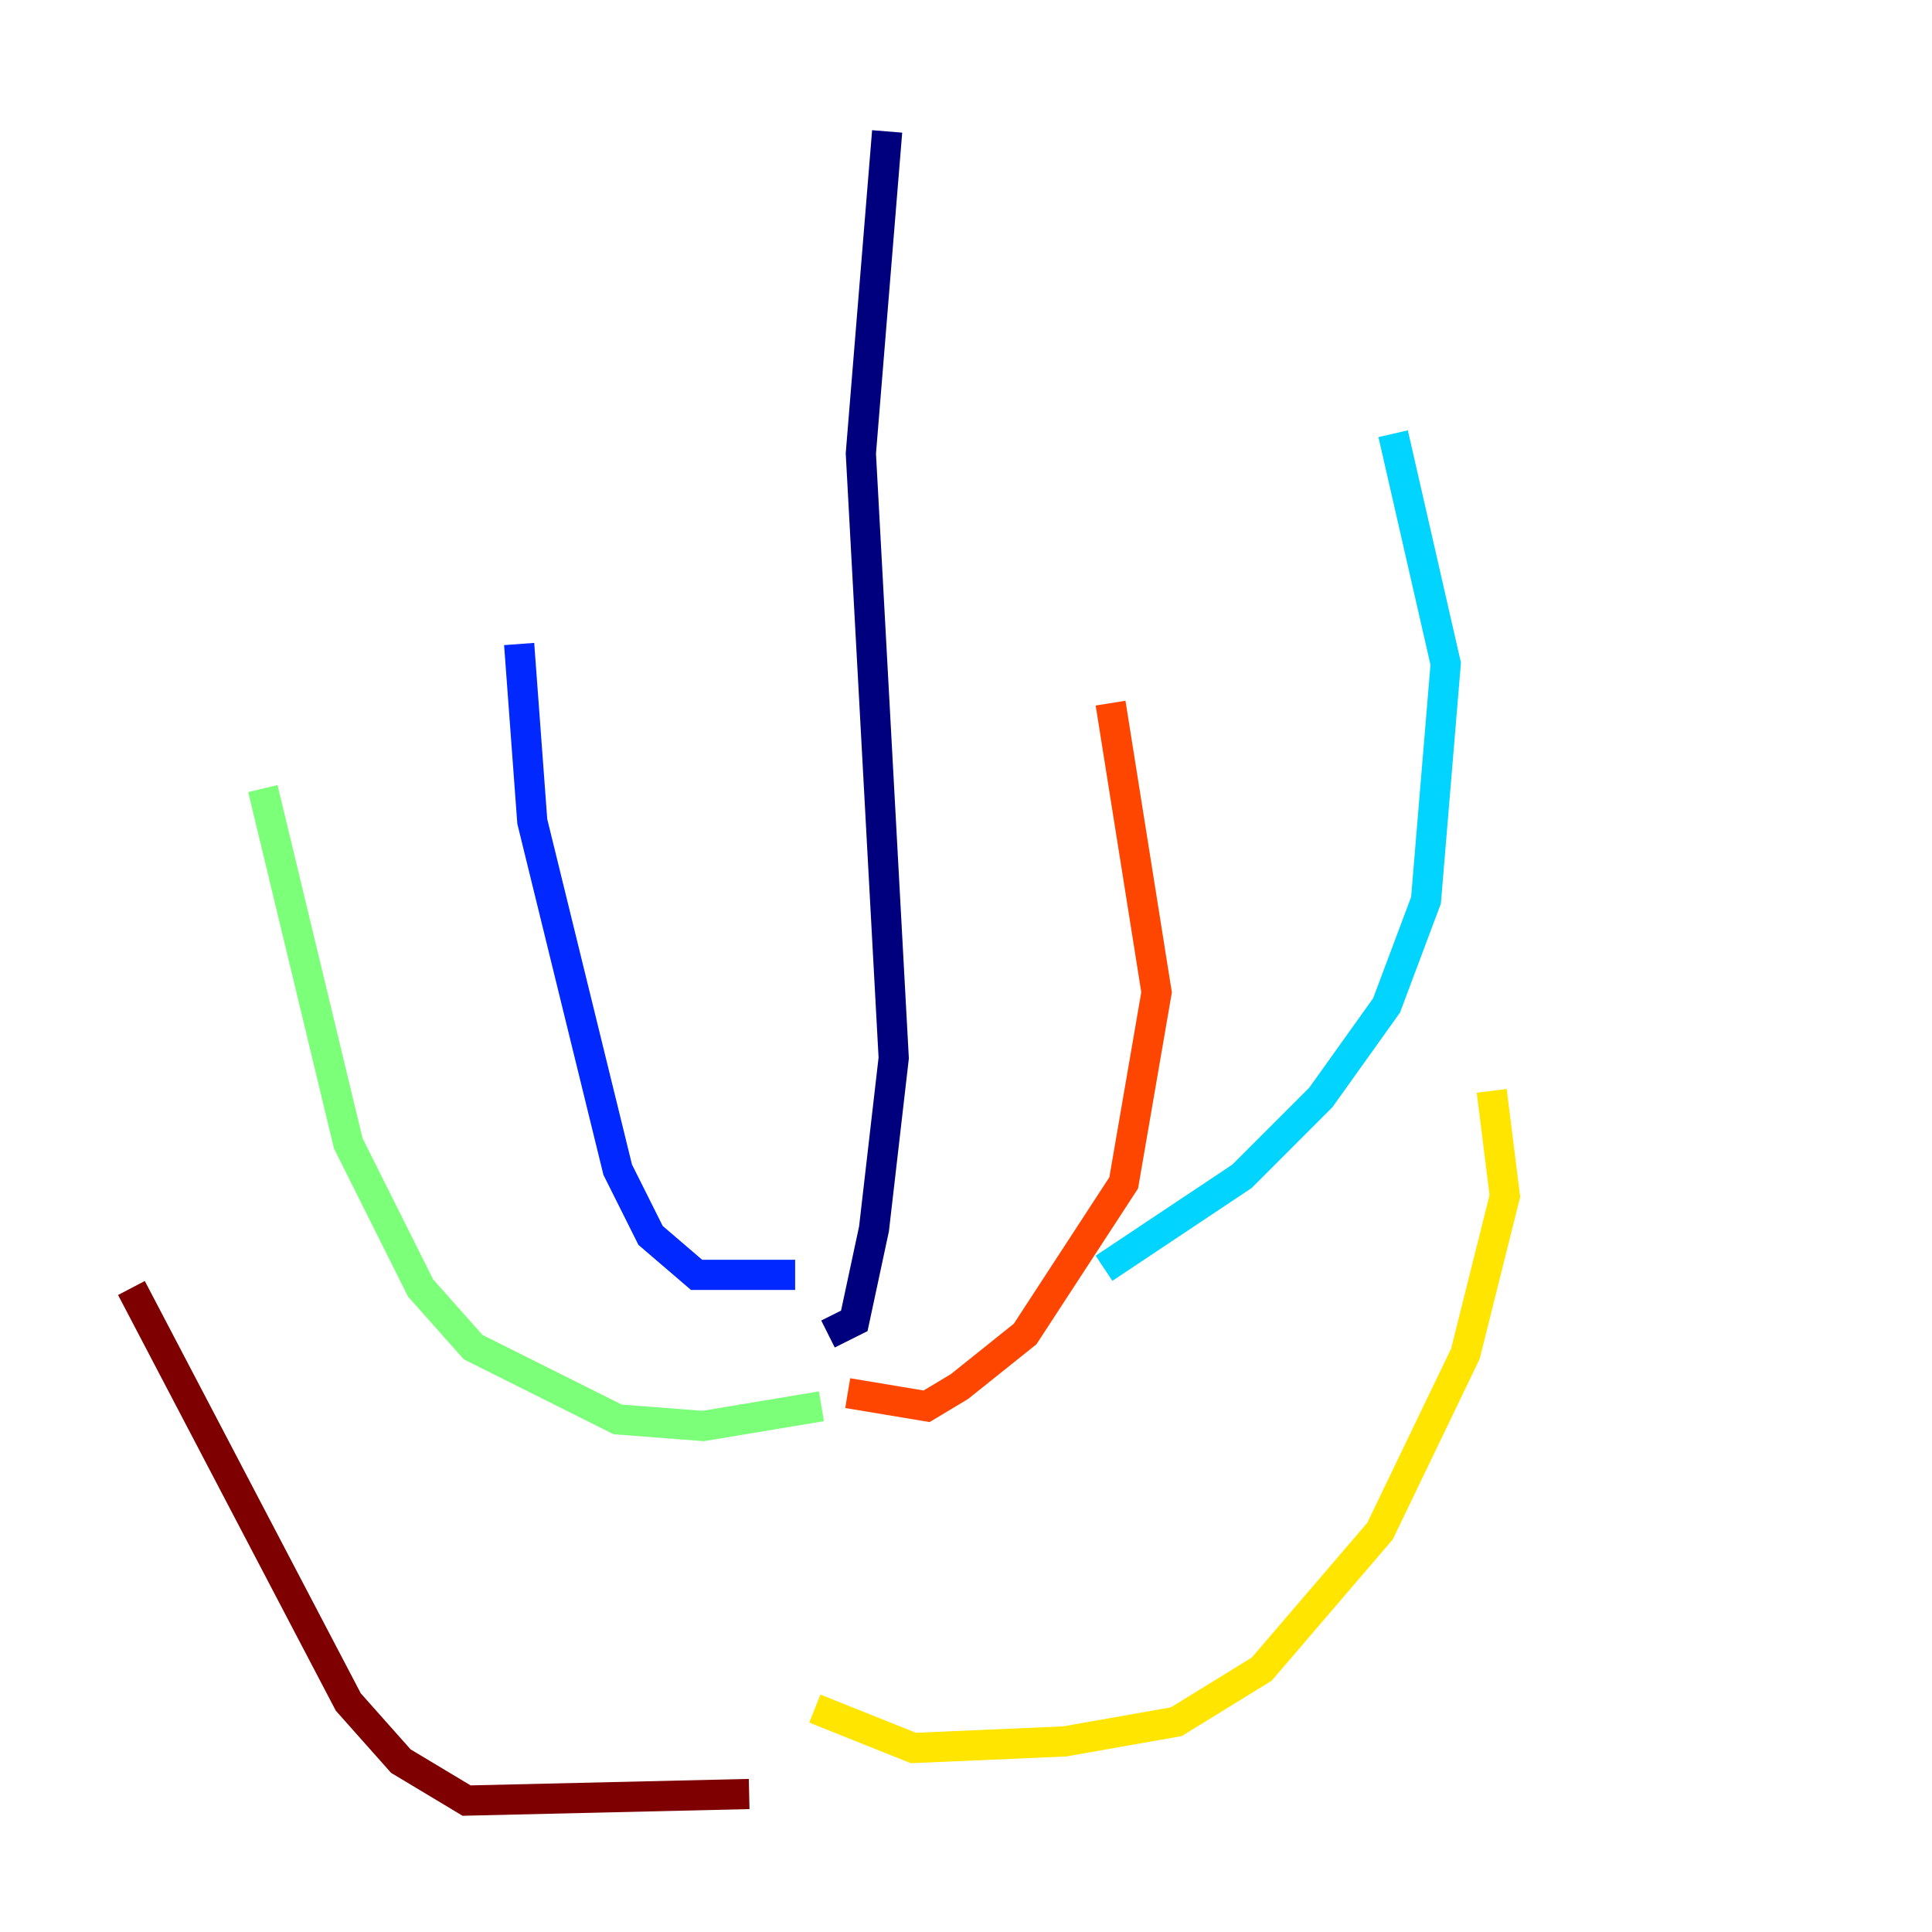 <?xml version="1.0" encoding="utf-8" ?>
<svg baseProfile="tiny" height="128" version="1.2" viewBox="0,0,128,128" width="128" xmlns="http://www.w3.org/2000/svg" xmlns:ev="http://www.w3.org/2001/xml-events" xmlns:xlink="http://www.w3.org/1999/xlink"><defs /><polyline fill="none" points="58.776,8.707 57.034,30.041 59.211,70.095 57.905,81.415 56.599,87.51 54.857,88.381" stroke="#00007f" stroke-width="2" /><polyline fill="none" points="34.395,42.667 35.265,54.422 40.925,77.497 43.102,81.85 46.15,84.463 52.68,84.463" stroke="#0028ff" stroke-width="2" /><polyline fill="none" points="92.299,28.735 95.782,43.973 94.476,59.646 91.864,66.612 87.51,72.707 82.286,77.932 73.143,84.027" stroke="#00d4ff" stroke-width="2" /><polyline fill="none" points="17.415,52.245 23.075,75.755 27.864,85.333 31.347,89.252 40.925,94.041 46.585,94.476 54.422,93.17" stroke="#7cff79" stroke-width="2" /><polyline fill="none" points="53.986,113.197 60.517,115.809 70.531,115.374 77.932,114.068 83.592,110.585 91.429,101.442 97.088,89.687 99.701,79.238 98.83,72.272" stroke="#ffe500" stroke-width="2" /><polyline fill="none" points="73.578,46.585 76.626,65.742 74.449,78.367 67.918,88.381 63.565,91.864 61.388,93.17 56.163,92.299" stroke="#ff4600" stroke-width="2" /><polyline fill="none" points="8.707,85.333 23.075,112.762 26.558,116.68 30.912,119.293 49.633,118.857" stroke="#7f0000" stroke-width="2" /></svg>